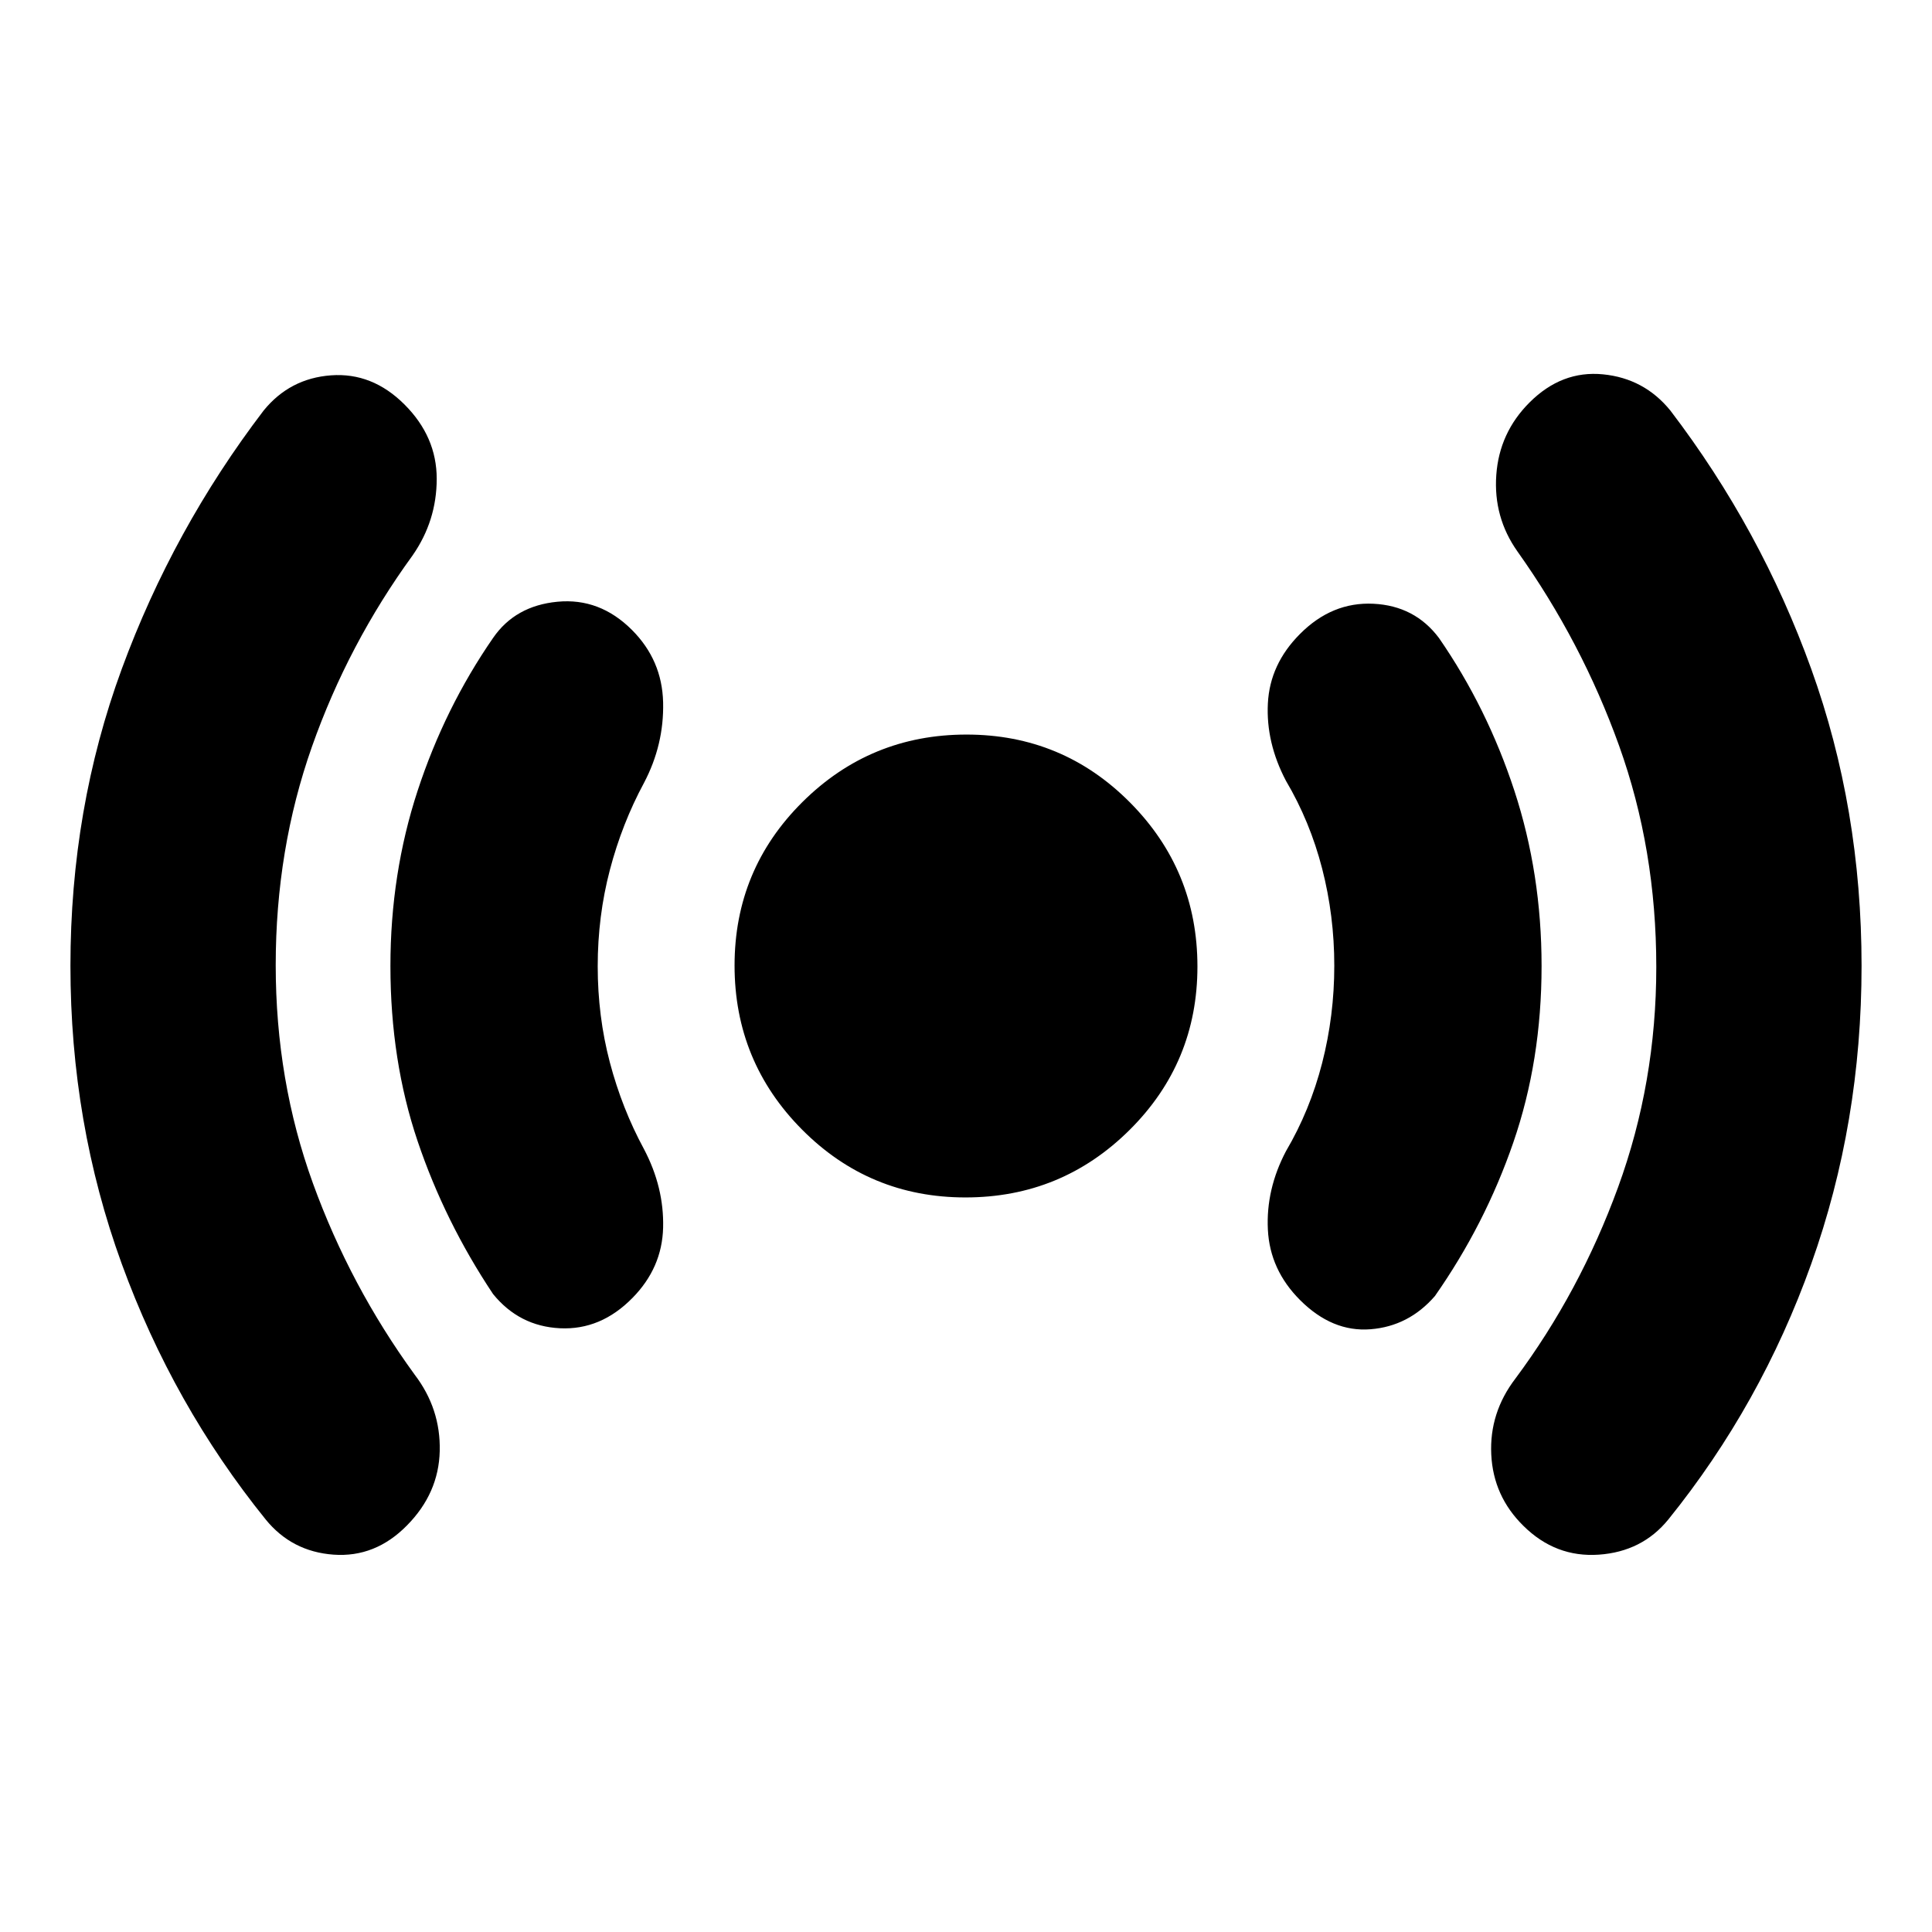 <svg xmlns="http://www.w3.org/2000/svg" height="20" viewBox="0 -960 960 960" width="20"><path d="M137-480.47Q137-423 155.5-372t50.5 95q13 17 12.5 38t-16.26 36.96q-15.76 16.04-36.5 14.54Q145-189 132-205q-46-57-71.5-127T35-480.09q0-78.09 25.5-147.5T131-756q13-16 33.5-17.5T201-759q16 16 16 36.89 0 20.9-12 38.11-32 44-50 95.03t-18 108.5Zm160 .62q0 24.85 6.04 47.78Q309.09-409.14 320-389q10 19 9.5 39t-15.26 34.96q-15.76 16.04-36 15.04Q258-301 245-317q-24-36-37.5-76T194-480q0-45.84 13.52-87.11Q221.05-608.37 245-643q11-16 32-18t37 14q15 15 15.5 36t-9.5 40q-10.91 20.23-16.96 43.27Q297-504.7 297-479.85ZM479.75-365q-47.75 0-81.25-33.75t-33.5-81.5q0-47.75 33.75-81.25t81.5-33.5q47.75 0 81.25 33.75t33.5 81.5q0 47.75-33.75 81.25t-81.5 33.5ZM663-480.15q0-24.85-6.04-48.28Q650.91-551.86 639-572q-10-19-9-38.5t15.93-34.46Q661.86-661 682.43-660T715-643q23.95 34.63 37.48 75.89Q766-525.84 766-480q0 47-14.05 87.71Q737.91-351.57 713-316q-13 15-32 16.5T646-314q-15-15-16-35t9-39q11.91-20.23 17.96-43.77Q663-455.3 663-480.15Zm160 .62q0-58.47-18.5-109.97T754-686q-12-17-10.5-38t16.5-36q16-16 36.5-14t33.5 18q45 59 70 128.41t25 147.5Q925-402 900-332t-71 127q-13 16-34.53 17.5-21.54 1.5-37.5-14.32Q742-216.54 741-237.27 740-258 753-275q32-43 51-95.03t19-109.5Z"/></svg>